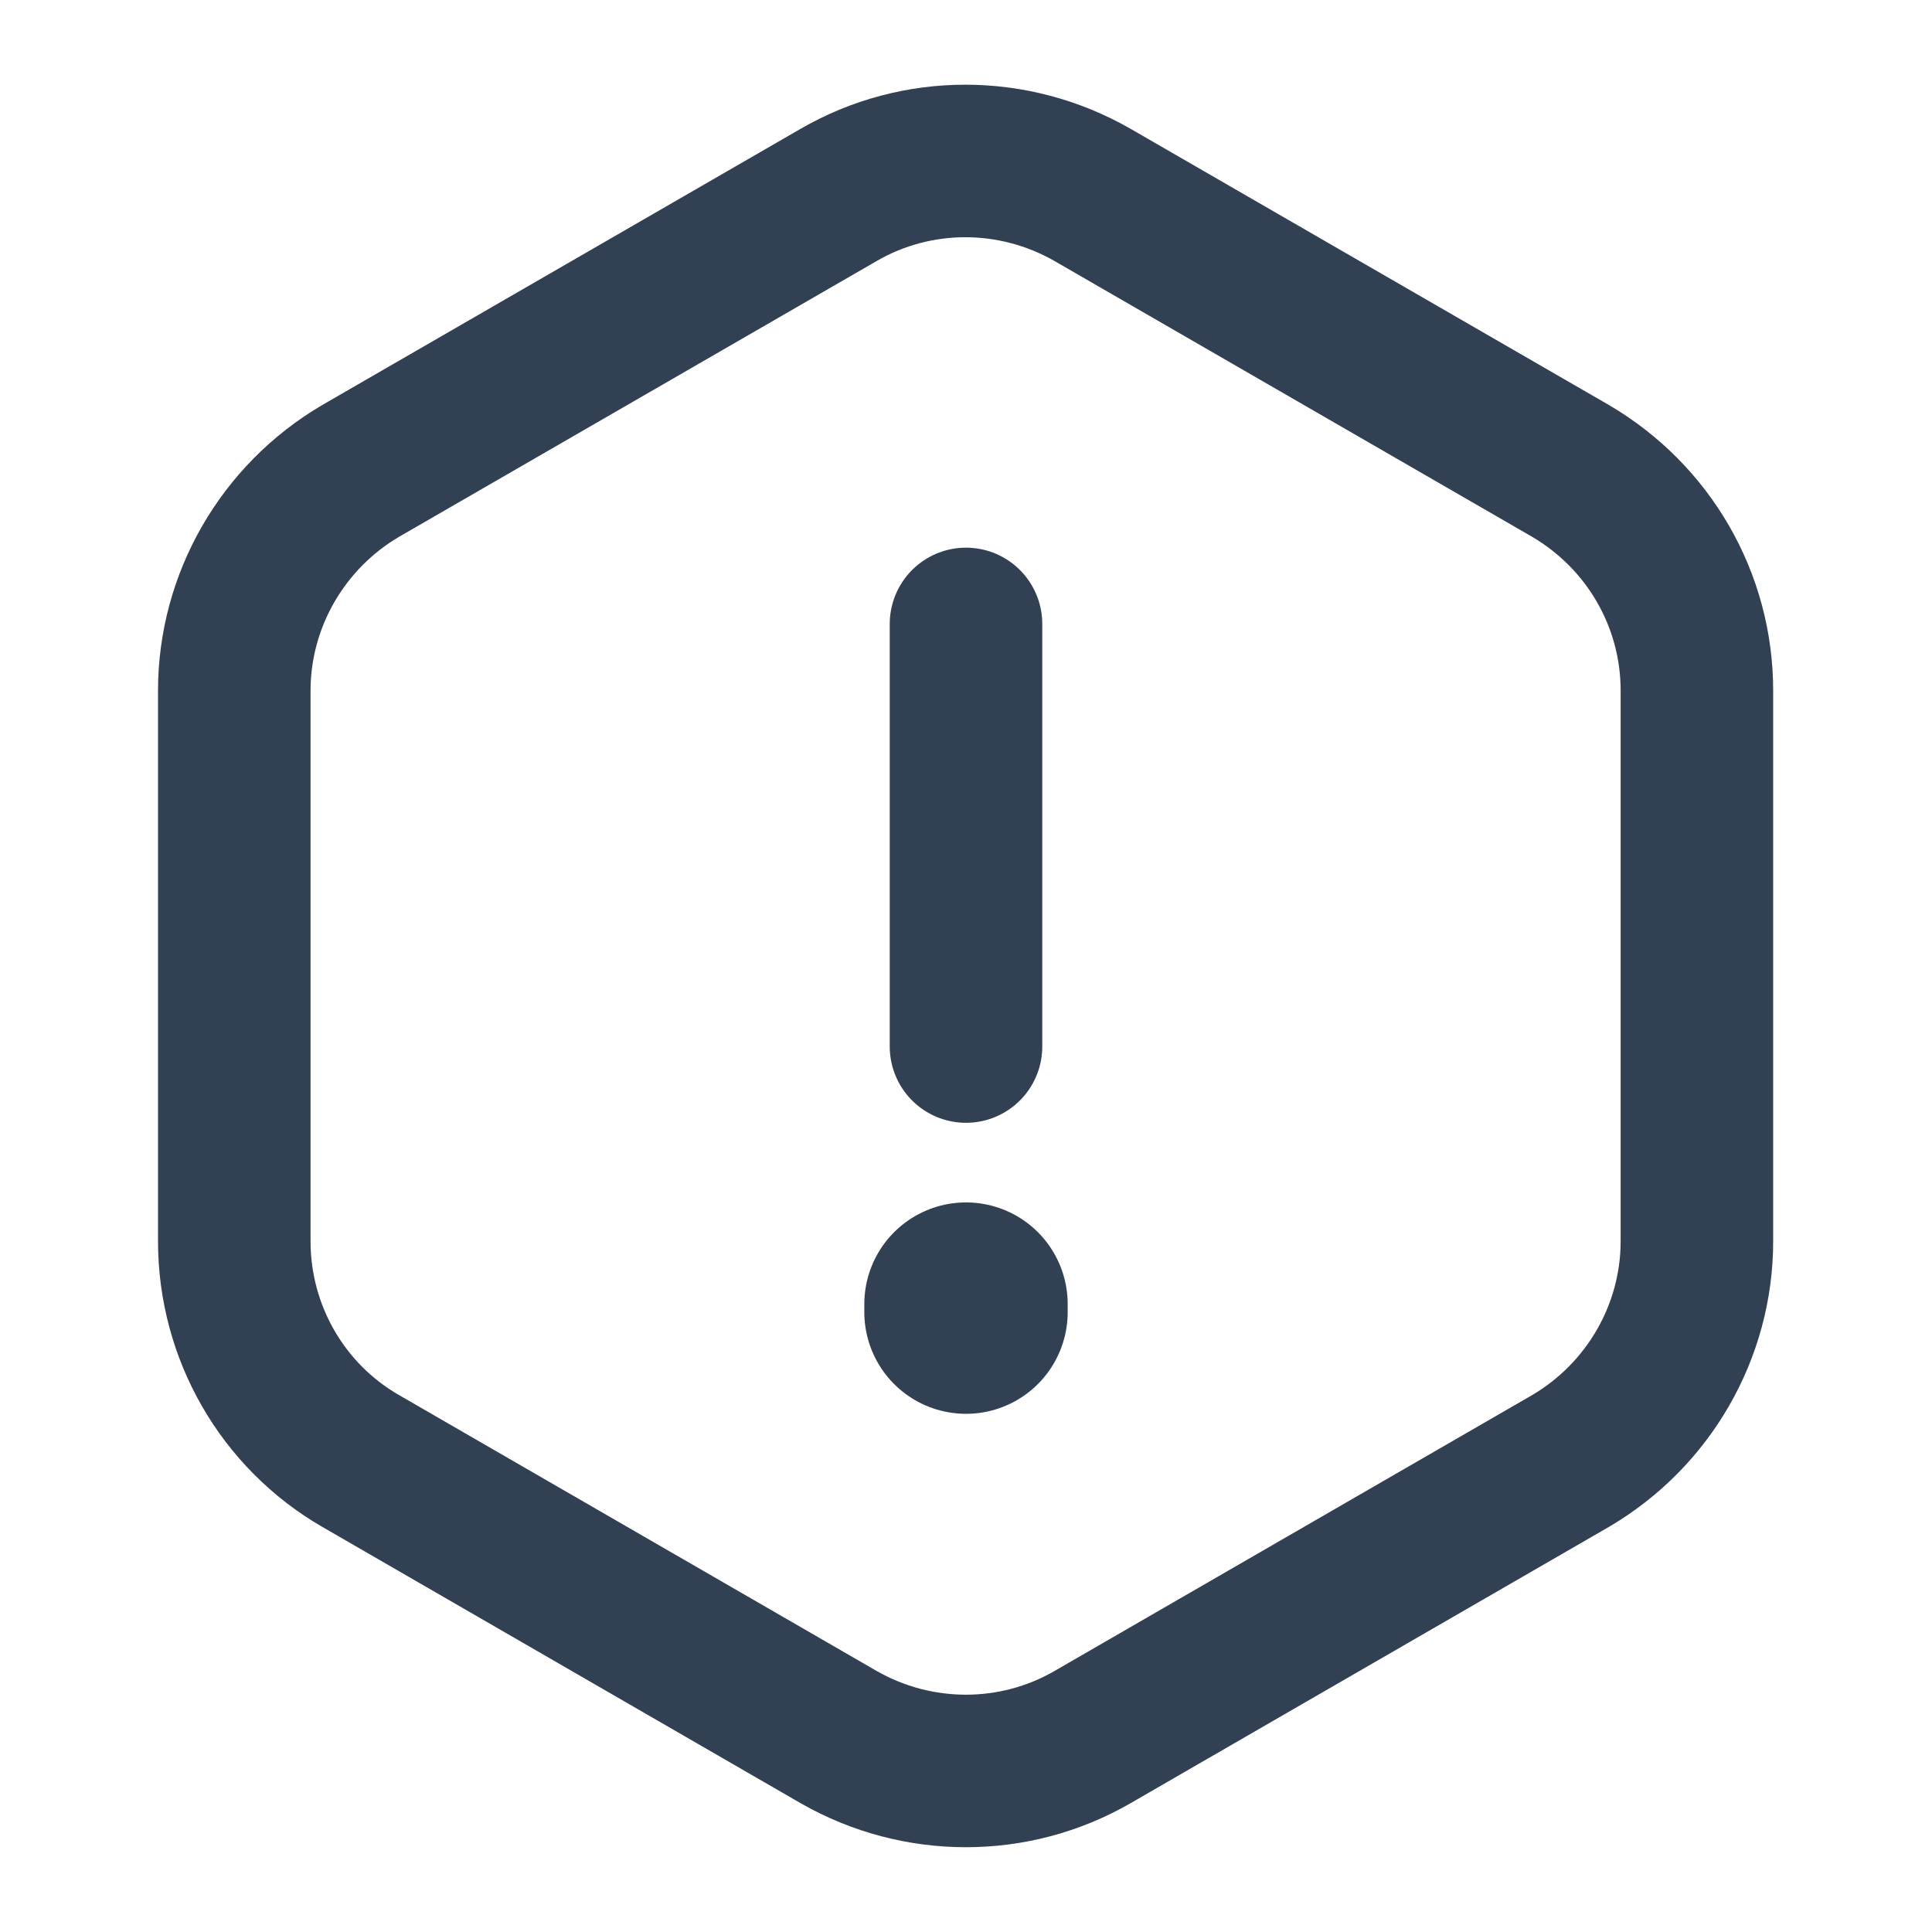 <svg width="19" height="19" viewBox="0 0 19 19" fill="none" xmlns="http://www.w3.org/2000/svg">
<path d="M9.5 6.136V10.292" stroke="#324054" stroke-width="1.5" stroke-linecap="round" stroke-linejoin="round"/>
<path d="M16.688 6.792V12.207C16.688 13.094 16.213 13.917 15.445 14.368L10.743 17.084C9.975 17.527 9.025 17.527 8.249 17.084L3.547 14.368C2.779 13.925 2.304 13.102 2.304 12.207V6.792C2.304 5.906 2.779 5.082 3.547 4.631L8.249 1.916C9.017 1.472 9.967 1.472 10.743 1.916L15.445 4.631C16.213 5.082 16.688 5.898 16.688 6.792Z" stroke="#324054" stroke-width="1.5" stroke-linecap="round" stroke-linejoin="round"/>
<path d="M9.5 12.825V12.904" stroke="#324054" stroke-width="2" stroke-linecap="round" stroke-linejoin="round"/>
</svg>
